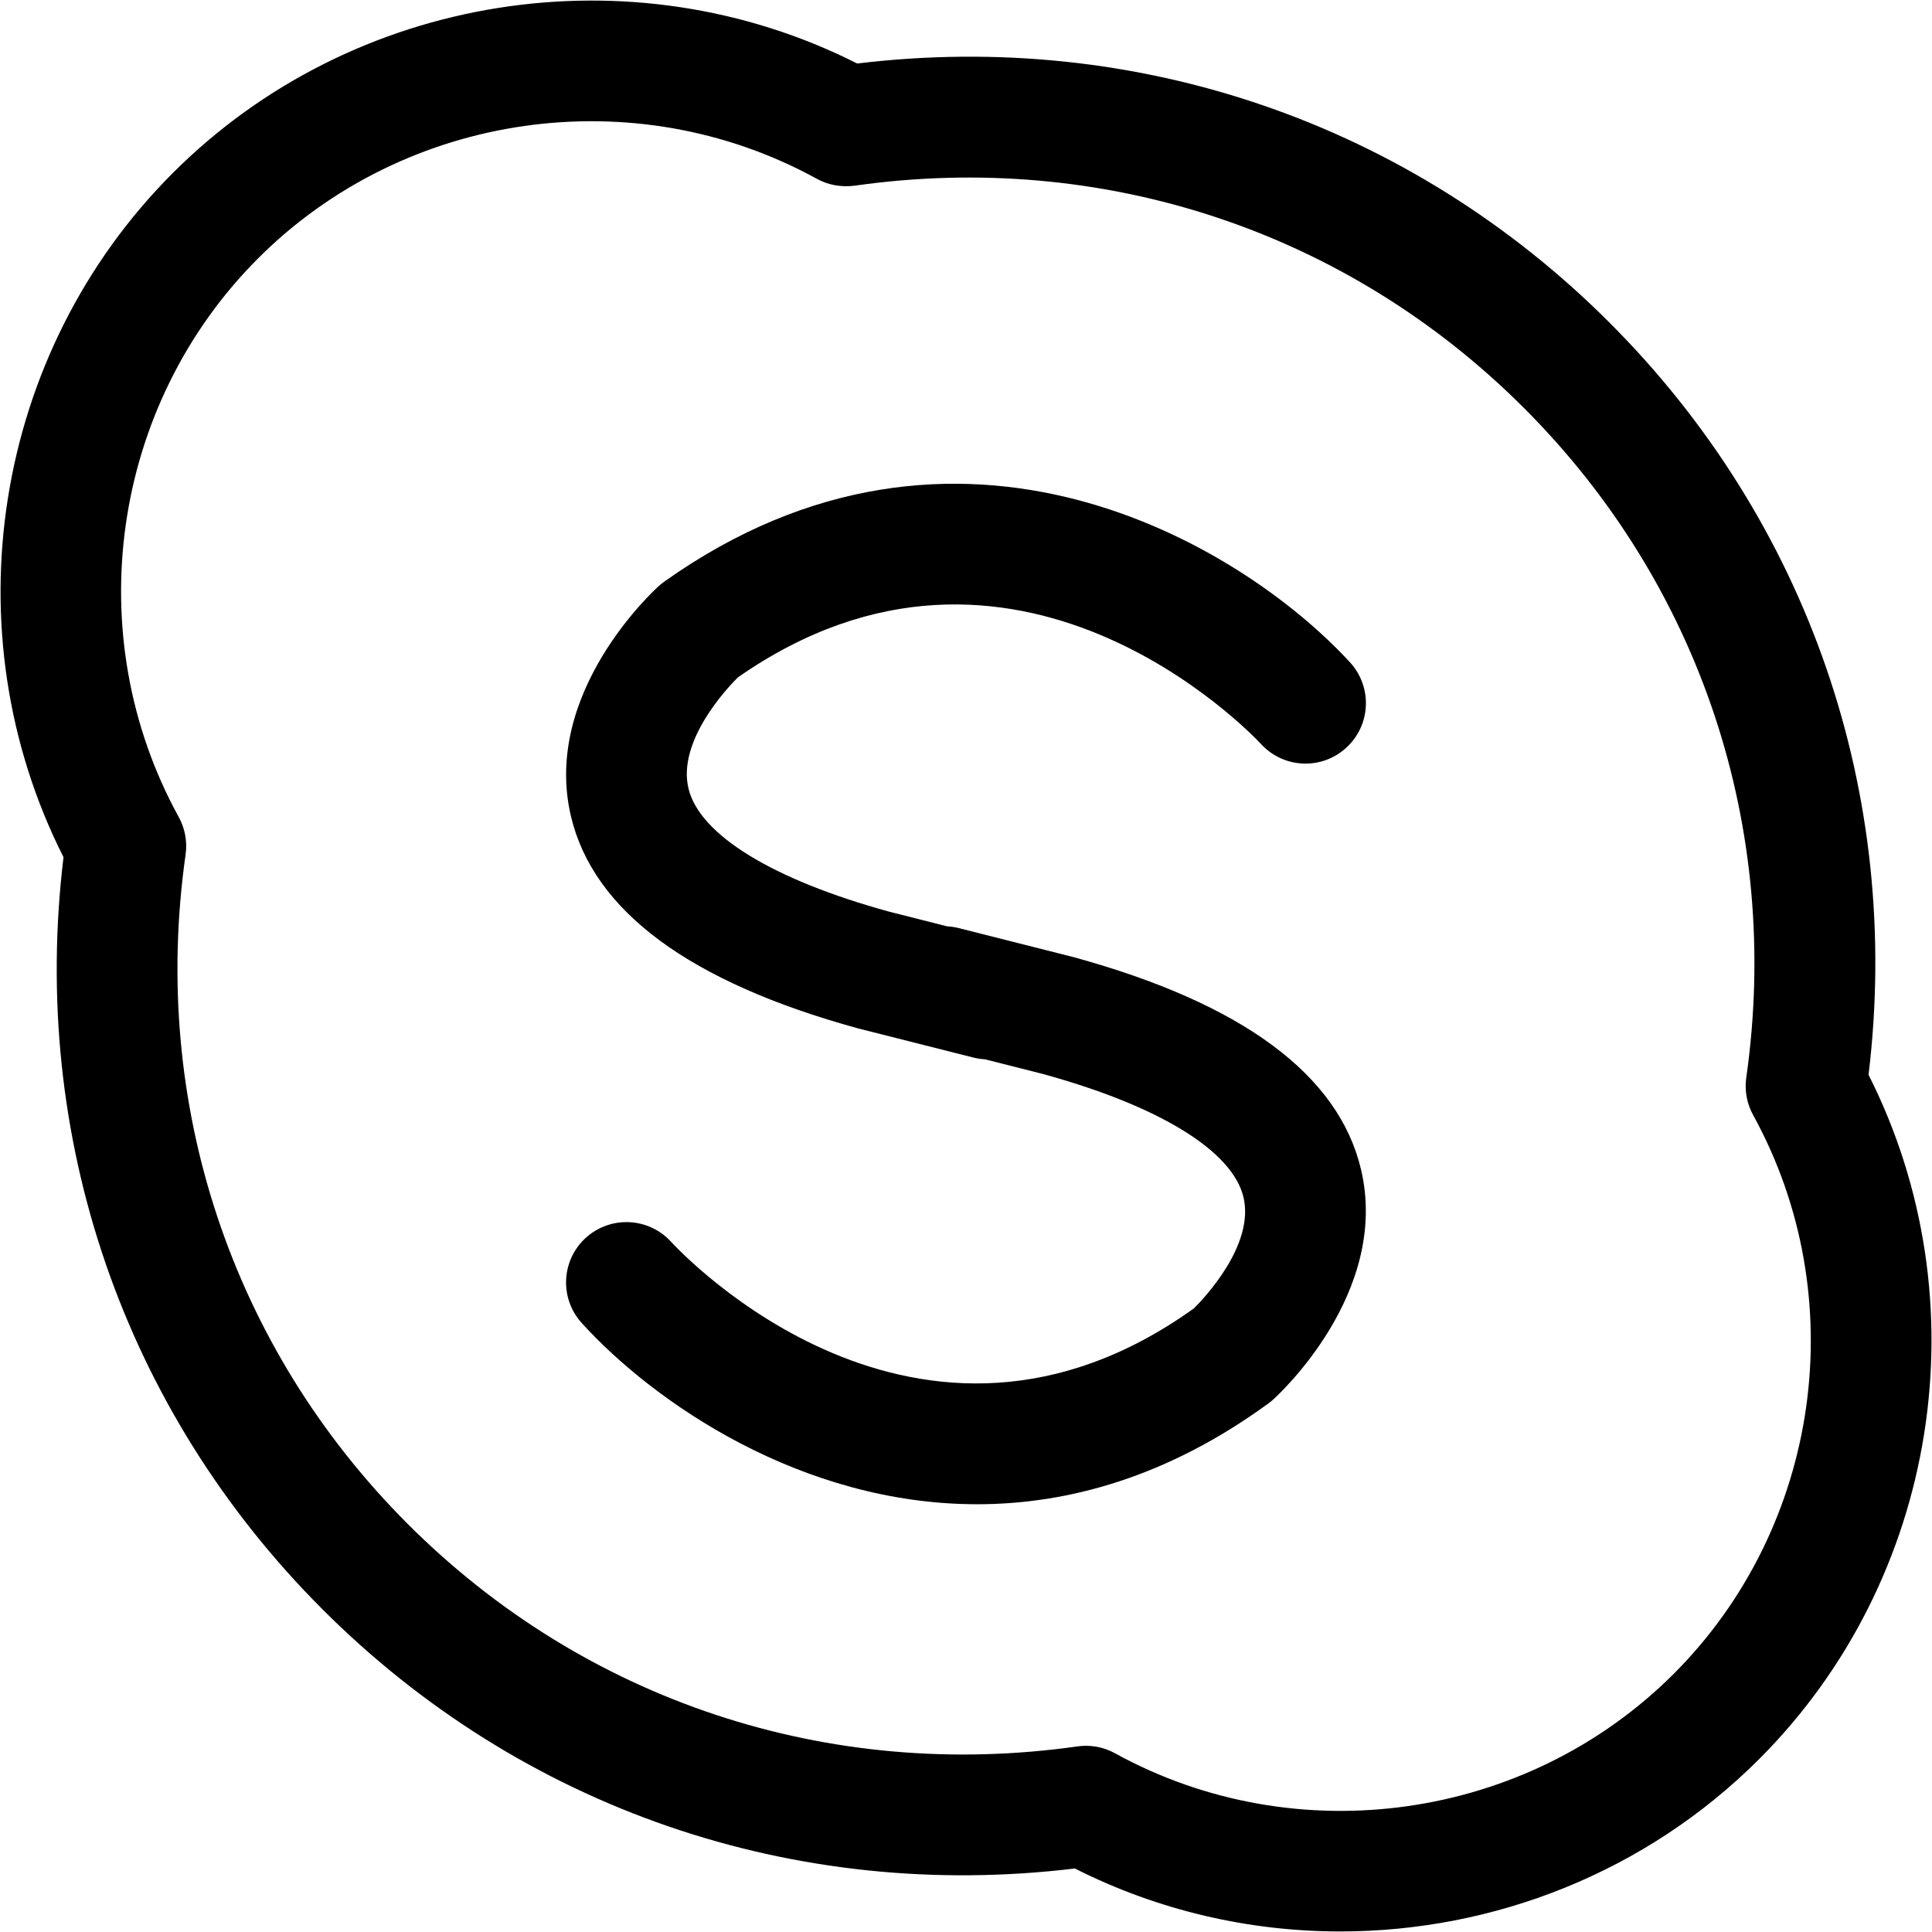 <svg xmlns="http://www.w3.org/2000/svg" viewBox="0 0 32 32"><!--! Font Icona - https://fonticona.com | License - https://fonticona.com/license | Copyright 2022 FontIcona.com --><path d="M22.199,31.991c-1.5,0-3.009-0.342-4.396-1.043c-4.645,0.562-9.164-0.995-12.46-4.291c-3.298-3.298-4.852-7.822-4.291-12.459c-1.89-3.741-1.167-8.356,1.812-11.334c2.978-2.978,7.593-3.702,11.334-1.812c4.646-0.563,9.164,0.994,12.46,4.291c3.298,3.298,4.852,7.822,4.291,12.459c1.89,3.741,1.167,8.356-1.812,11.334C27.264,31.01,24.743,31.991,22.199,31.991z M17.987,28.916c0.168,0,0.333,0.042,0.481,0.124c3.016,1.658,6.822,1.115,9.254-1.316c2.433-2.433,2.974-6.238,1.316-9.254c-0.104-0.189-0.145-0.408-0.114-0.622c0.586-4.122-0.756-8.164-3.682-11.09l0,0c-2.925-2.926-6.967-4.269-11.09-3.682c-0.217,0.027-0.433-0.01-0.622-0.114c-3.016-1.658-6.822-1.115-9.254,1.316c-2.433,2.433-2.974,6.238-1.316,9.254c0.104,0.189,0.145,0.408,0.114,0.622c-0.586,4.122,0.756,8.164,3.682,11.09c2.925,2.925,6.964,4.267,11.09,3.682C17.894,28.919,17.94,28.916,17.987,28.916z"/><path d="M16.184,24.915c-2.911,0-5.355-1.686-6.549-3.002c-0.371-0.409-0.34-1.042,0.069-1.412c0.408-0.37,1.04-0.34,1.411,0.067l0,0c0.166,0.181,4.094,4.372,8.66,1.103c0.164-0.163,1.012-1.052,0.82-1.845c-0.185-0.767-1.397-1.51-3.327-2.039l-0.956-0.242c-0.064-0.003-0.128-0.013-0.192-0.029l-1.898-0.48c-2.799-0.766-4.396-1.949-4.766-3.519c-0.482-2.047,1.382-3.745,1.462-3.816c0.028-0.025,0.058-0.048,0.088-0.07c4.844-3.438,9.544-0.628,11.354,1.339c0.373,0.407,0.348,1.039-0.06,1.413c-0.404,0.374-1.038,0.349-1.413-0.059c-0.163-0.176-4.091-4.296-8.666-1.104c-0.173,0.172-1.008,1.054-0.817,1.842c0.185,0.767,1.397,1.51,3.327,2.039l0.956,0.242c0.064,0.003,0.128,0.013,0.192,0.029l1.898,0.48c2.799,0.766,4.396,1.949,4.766,3.519c0.482,2.047-1.382,3.745-1.462,3.816c-0.025,0.022-0.052,0.044-0.079,0.063C19.345,24.457,17.7,24.915,16.184,24.915z"/></svg>
